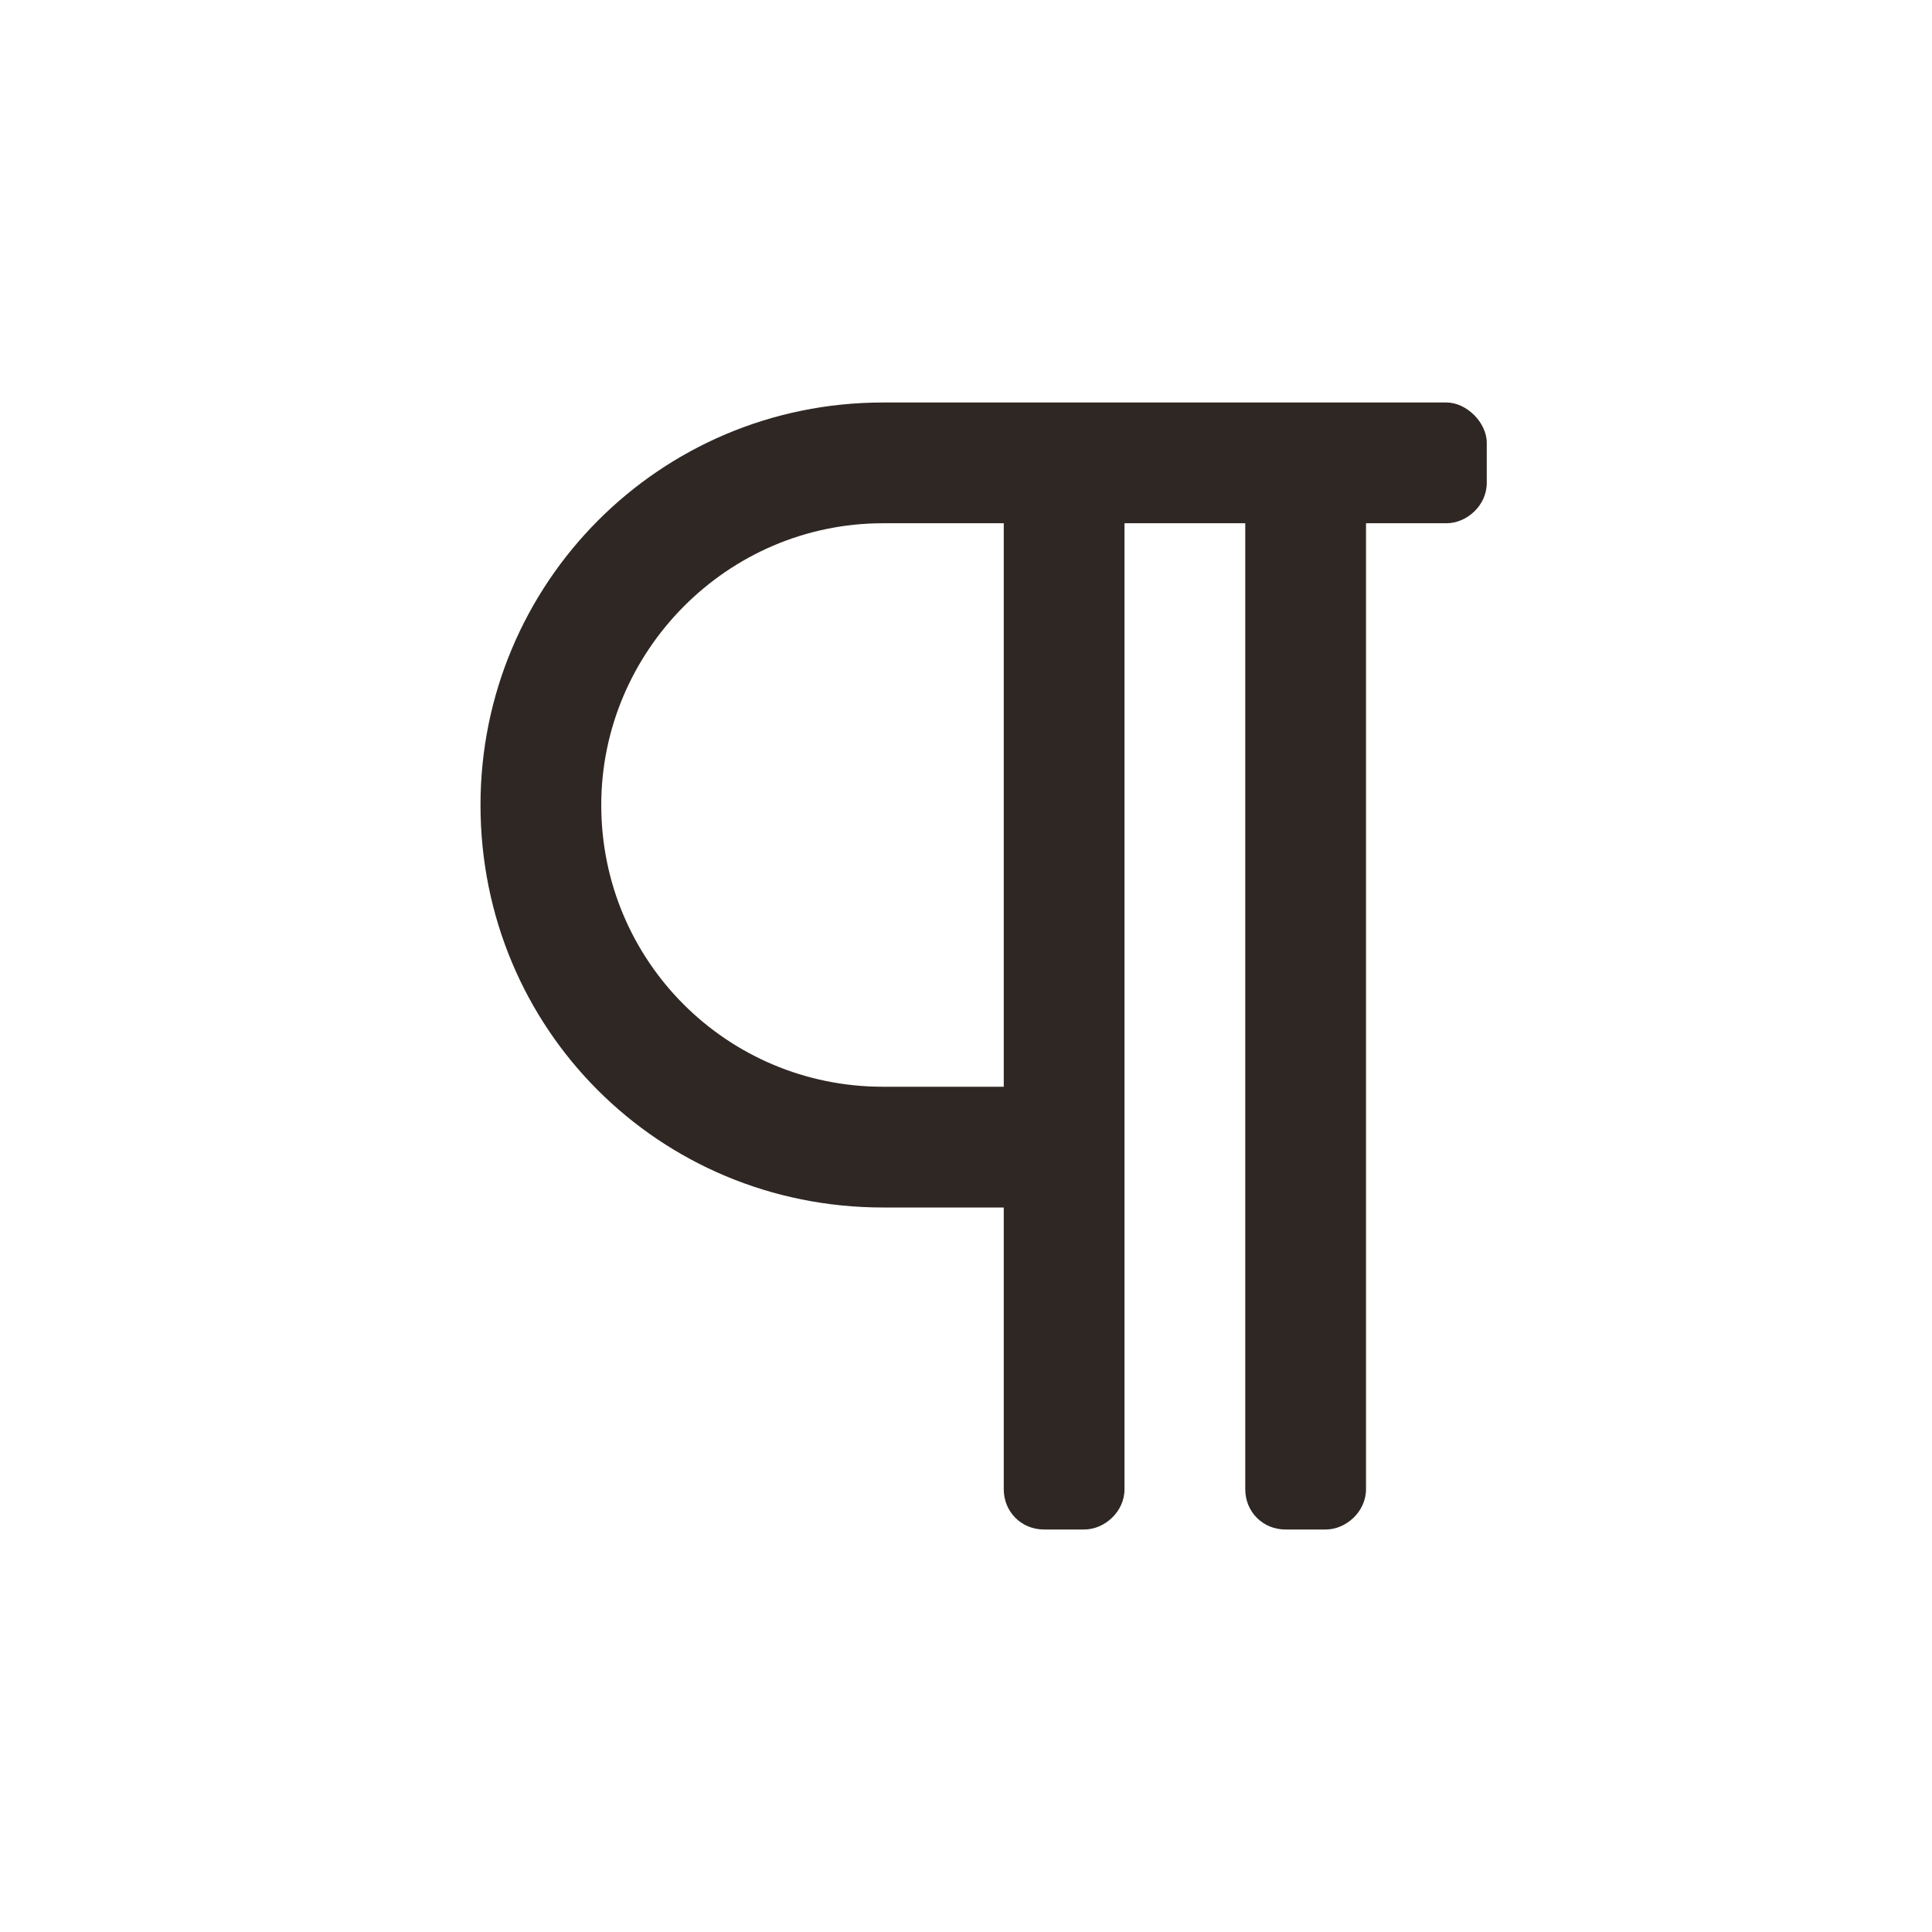 <svg width="24" height="24" viewBox="0 0 24 24" fill="#2F2723DD" xmlns="http://www.w3.org/2000/svg">
<path d="M17.969 5H10.969C8.188 5 5.969 7.25 5.969 10C5.969 12.781 8.188 15 10.969 15H12.469V18.5C12.469 18.781 12.688 19 12.969 19H13.469C13.719 19 13.969 18.781 13.969 18.5V6.5H15.469V18.5C15.469 18.781 15.688 19 15.969 19H16.469C16.719 19 16.969 18.781 16.969 18.5V6.5H17.969C18.219 6.5 18.469 6.281 18.469 6V5.5C18.469 5.25 18.219 5 17.969 5ZM12.469 13.5H10.969C9.031 13.5 7.469 11.938 7.469 10C7.469 8.094 9.031 6.5 10.969 6.5H12.469V13.5Z"/>
</svg>
